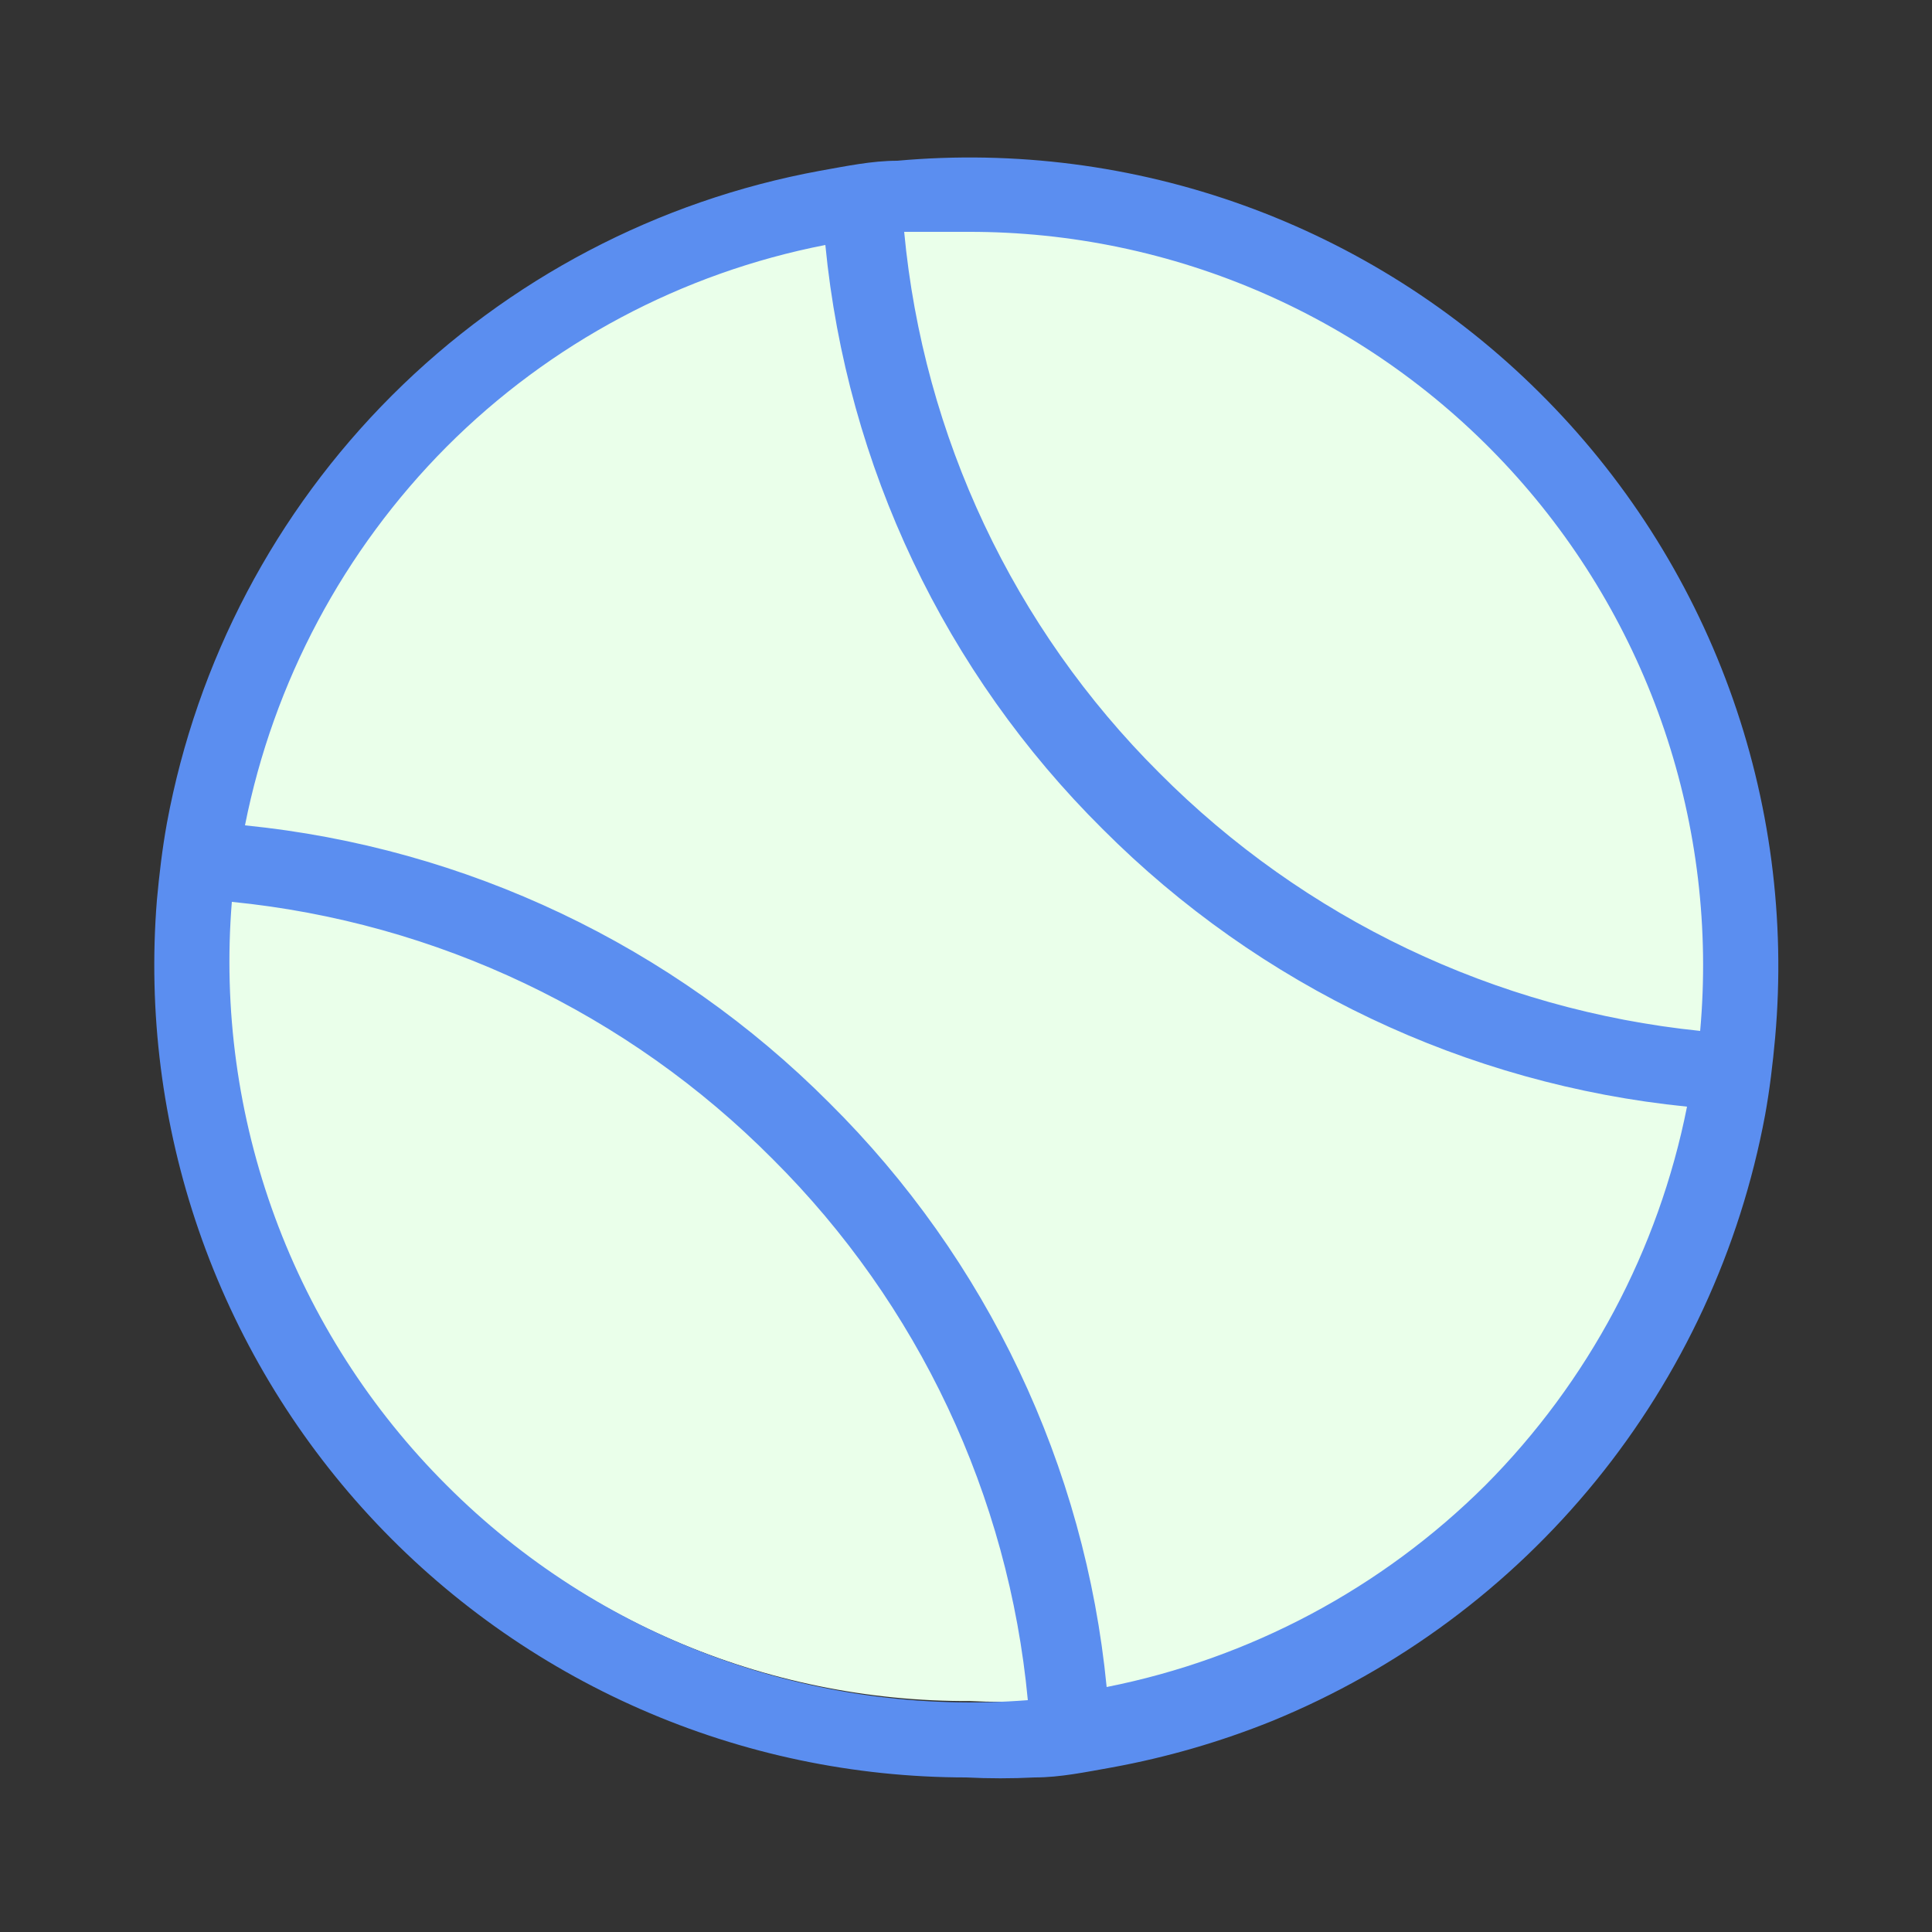 <svg width="220" height="220" viewBox="0 0 220 220" fill="none" xmlns="http://www.w3.org/2000/svg">
<rect x="0" y="0" width="220" height="220" fill="#333333" stroke="none"/>
<g clip-path="url(#clip0_598_2749)">
<path d="M194.269 117.142C194.269 119.782 193.709 122.502 193.229 125.142C190.124 141.918 181.998 157.356 169.927 169.413C157.856 181.47 142.409 189.577 125.629 192.662C122.989 193.142 120.349 193.462 117.629 193.702C115.257 193.822 112.881 193.822 110.509 193.702C98.865 193.762 87.336 191.402 76.651 186.772C65.967 182.143 56.361 175.345 48.442 166.808C40.522 158.272 34.462 148.184 30.645 137.183C26.828 126.183 25.338 114.509 26.269 102.902C26.269 100.262 26.829 97.542 27.309 94.902C30.414 78.126 38.54 62.688 50.611 50.631C62.682 38.575 78.129 30.467 94.909 27.382C97.549 26.902 100.189 26.582 102.909 26.342C115.135 25.236 127.456 26.82 139.004 30.984C150.553 35.148 161.049 41.79 169.757 50.444C178.464 59.098 185.171 69.553 189.405 81.076C193.64 92.599 195.3 104.909 194.269 117.142Z" fill="#EAFFEA"/>
<path d="M175.296 44.704C165.774 35.23 154.293 27.957 141.659 23.396C129.025 18.835 115.546 17.097 102.168 18.304C99.264 18.304 96.36 18.92 93.368 19.448C74.91 22.842 57.918 31.76 44.64 45.022C31.362 58.285 22.424 75.266 19.008 93.72C18.48 96.624 18.128 99.616 17.864 102.52C16.844 115.243 18.468 128.04 22.635 140.104C26.802 152.169 33.42 163.241 42.075 172.622C50.729 182.004 61.232 189.493 72.922 194.618C84.612 199.743 97.236 202.392 110 202.4C112.609 202.532 115.223 202.532 117.832 202.4C120.736 202.4 123.64 201.784 126.632 201.256C132.867 200.116 138.97 198.347 144.848 195.976C159.228 190.087 171.903 180.687 181.711 168.634C191.519 156.581 198.148 142.261 200.992 126.984C201.52 124.08 201.872 121.088 202.136 118.184C203.339 104.716 201.558 91.148 196.919 78.448C192.28 65.747 184.897 54.225 175.296 44.704ZM50.864 169.136C42.208 160.501 35.535 150.085 31.311 138.612C27.086 127.138 25.41 114.882 26.4 102.696C49.714 105.012 71.494 115.373 88 132C104.579 148.51 114.853 170.305 117.04 193.6C104.897 194.55 92.692 192.855 81.267 188.632C69.842 184.408 59.469 177.757 50.864 169.136ZM169.136 169.136C157.338 180.872 142.338 188.862 126.016 192.104C123.564 166.923 112.389 143.391 94.424 125.576C76.571 107.666 53.059 96.501 27.896 93.984C31.138 77.662 39.128 62.661 50.864 50.864C62.627 39.081 77.642 31.082 93.984 27.896C96.436 53.077 107.611 76.609 125.576 94.424C143.438 112.322 166.945 123.485 192.104 126.016C188.862 142.338 180.872 157.338 169.136 169.136ZM132 88C115.421 71.49 105.147 49.695 102.96 26.4H110.264C121.875 26.378 133.363 28.777 143.995 33.444C154.626 38.112 164.168 44.945 172.01 53.508C179.852 62.07 185.822 72.174 189.54 83.174C193.257 94.174 194.64 105.828 193.6 117.392C170.289 115.002 148.523 104.617 132 88Z" fill="#5B8EF0"/>
</g>
<defs>
<clipPath id="clip0_598_2749">
<rect width="220" height="220" fill="white"/>
</clipPath>
</defs>
</svg>
